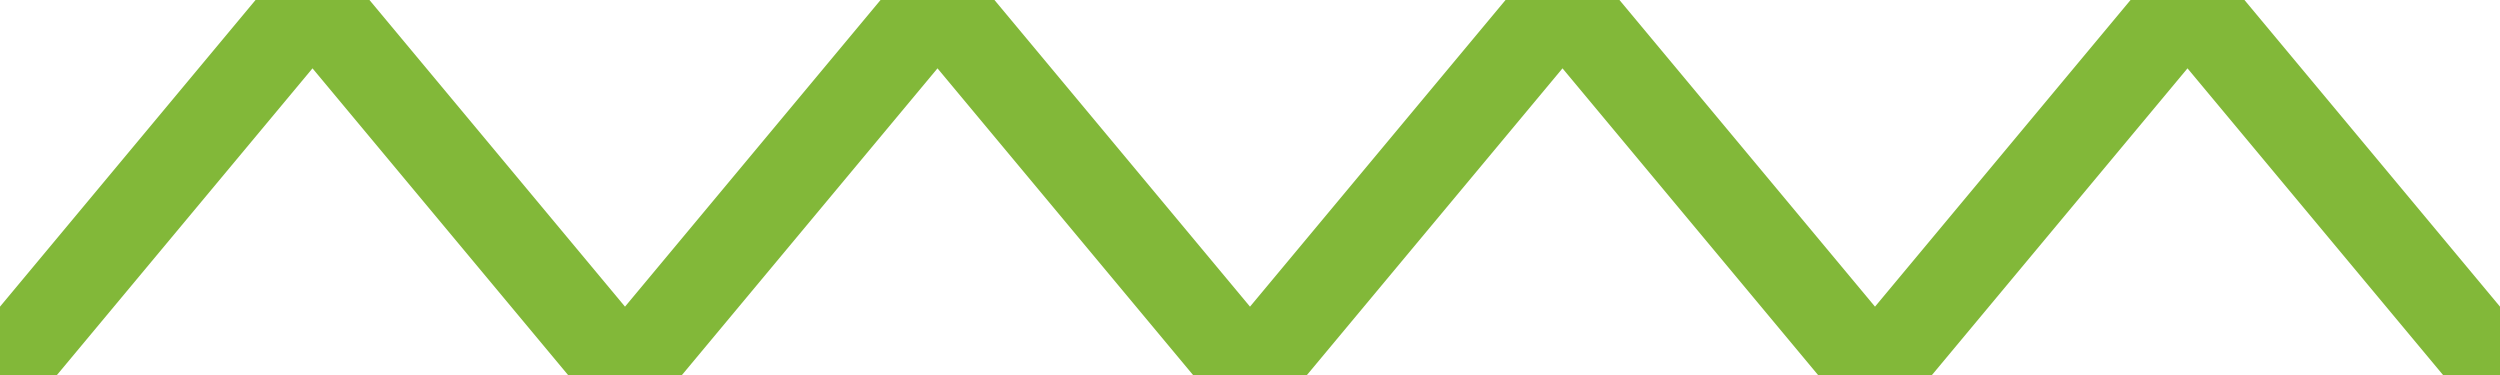 <svg xmlns="http://www.w3.org/2000/svg" width="20" height="3" viewBox="0 0 20 3">
    <path d="M0 3 L2.5 0 L5 3 L7.5 0 L10 3 L12.5 0 L15 3 L17.5 0 L20 3" fill="none" stroke="#82b839" stroke-width=".7"/>
</svg>
